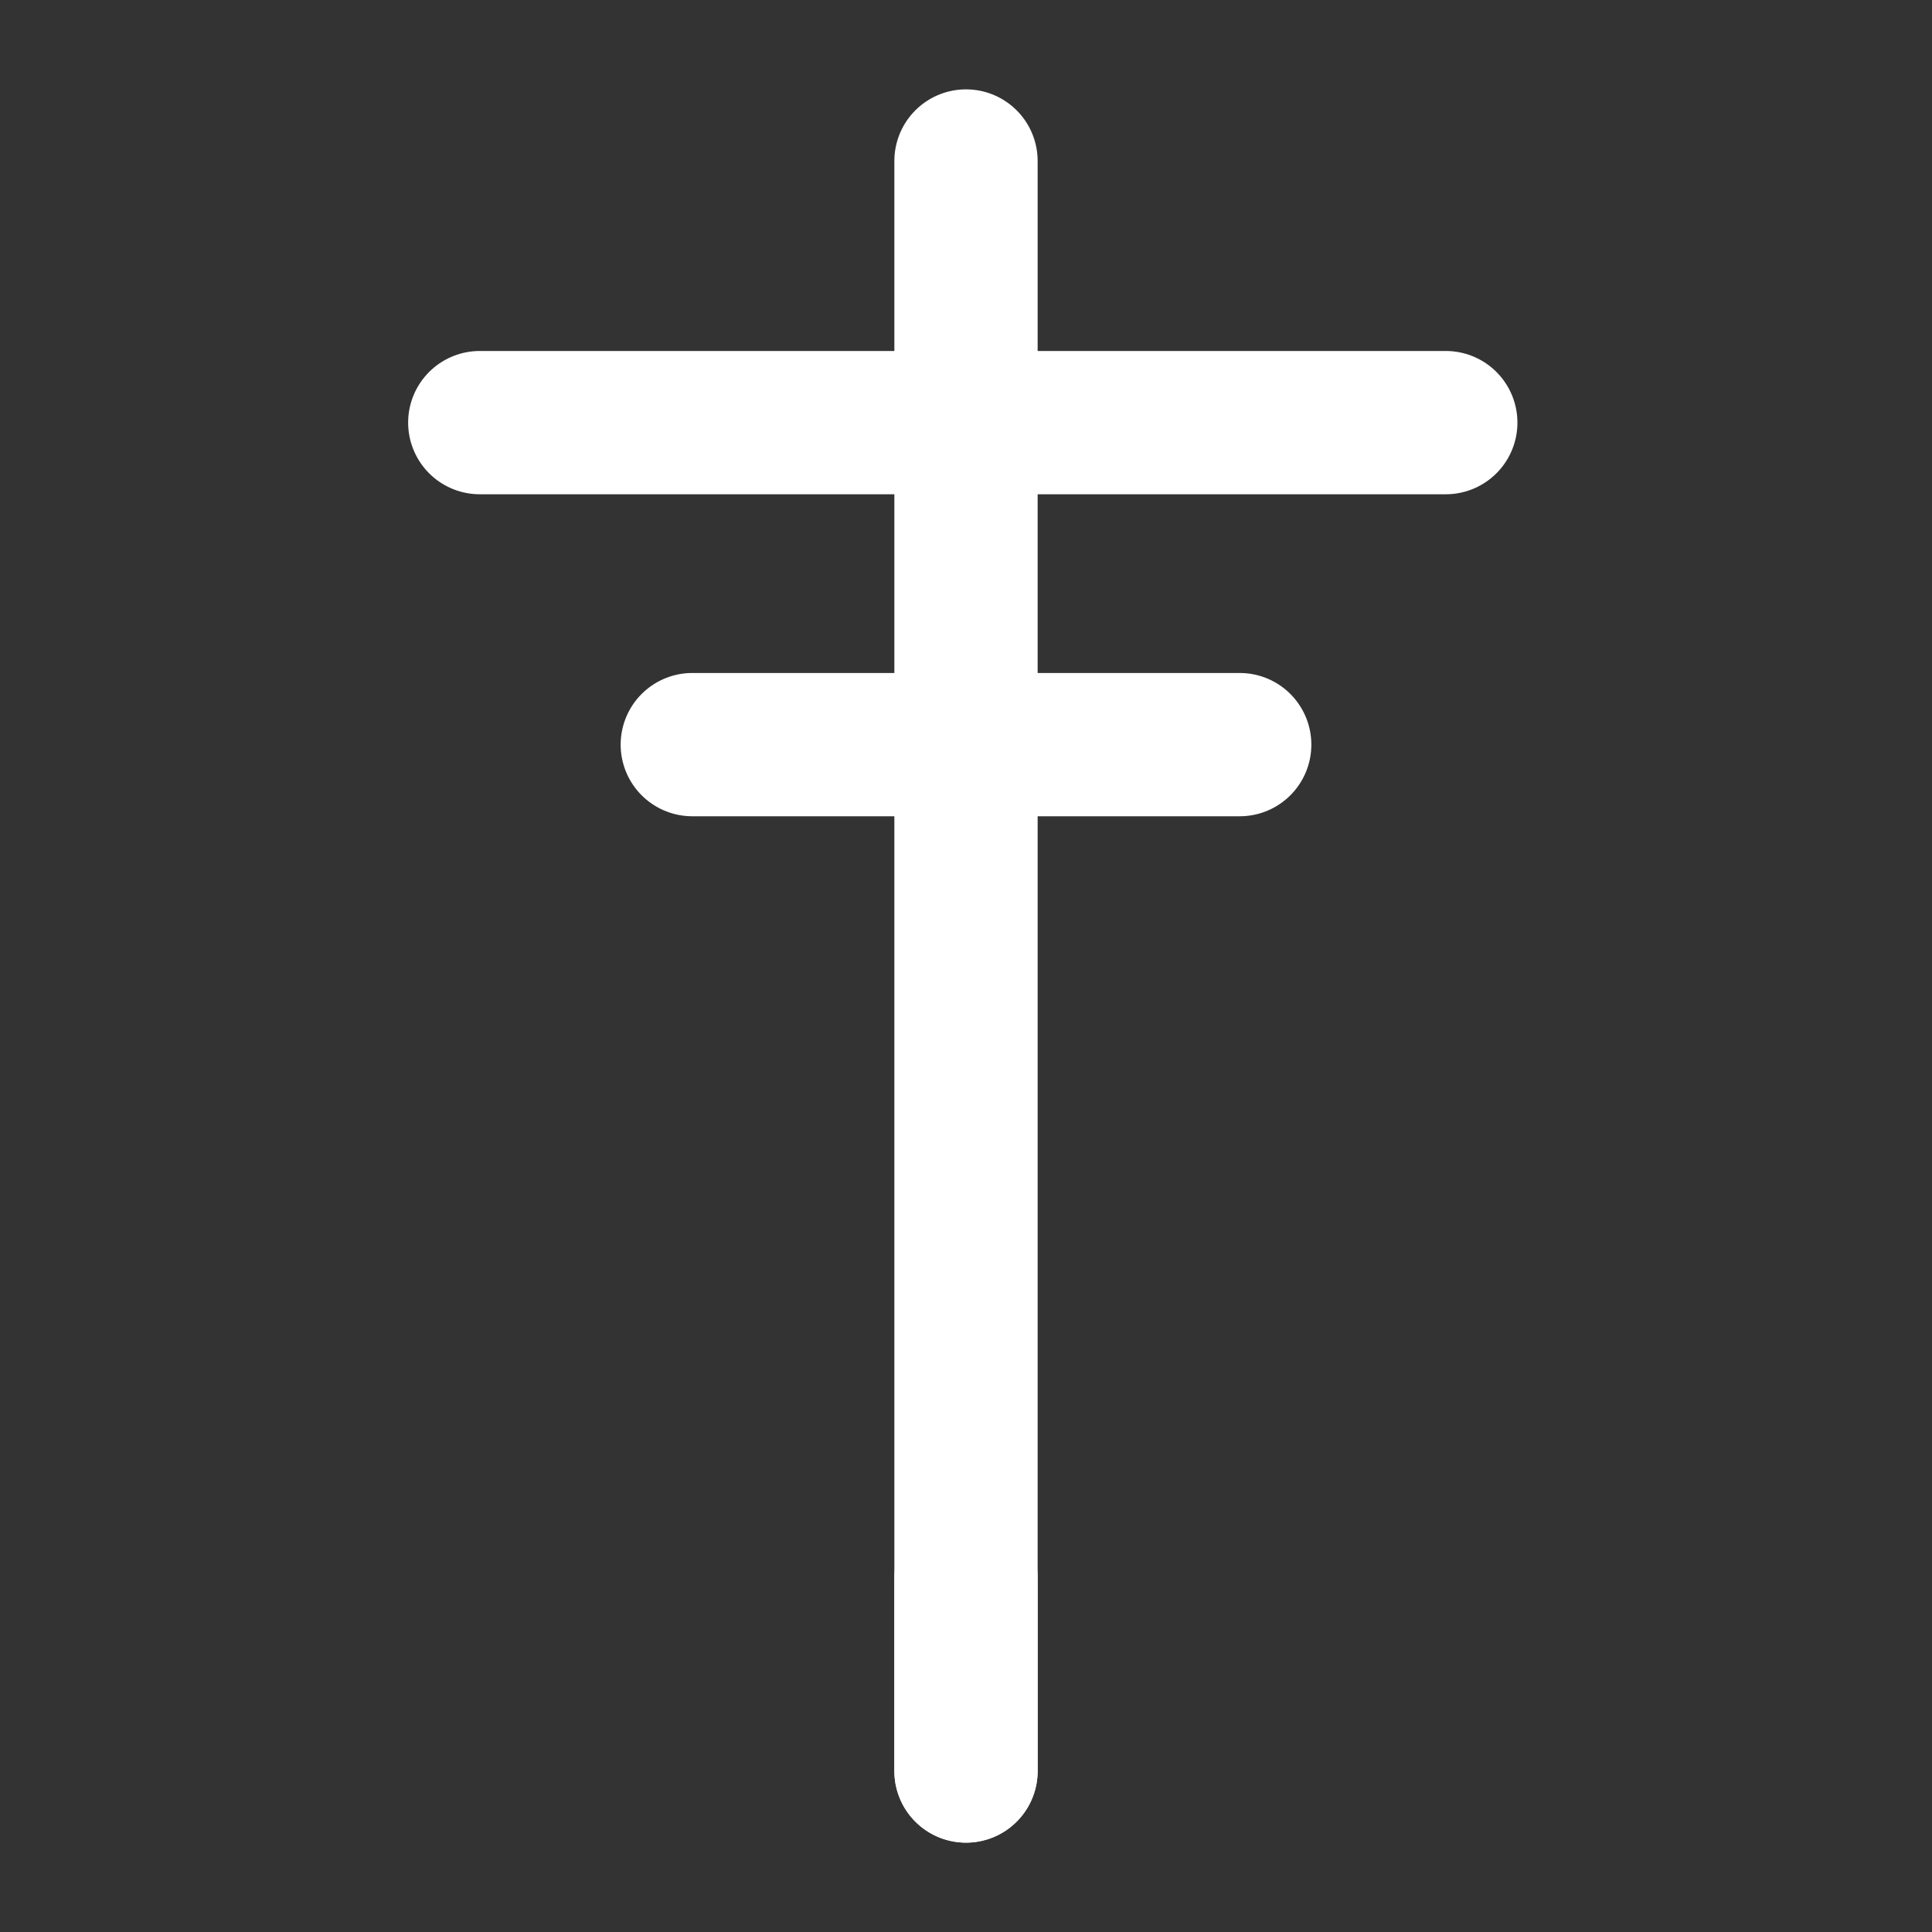 <svg width="20" height="20" viewBox="0 0 12 12" fill="none" xmlns="http://www.w3.org/2000/svg">
<rect x="0" y="0" width="12" height="12" fill="#333333" stroke="none"/>
<path d="M2.98 2.625H8.98" stroke="white" stroke-width="0.89" stroke-linecap="round" stroke-linejoin="round"/>
<path d="M4.3 4.625H7.7" stroke="white" stroke-width="0.89" stroke-linecap="round" stroke-linejoin="round"/>
<path d="M6 11V9.8" stroke="white" stroke-width="0.89" stroke-linecap="round" stroke-linejoin="round"/>
<path d="M6 11V2.75" stroke="white" stroke-width="0.89" stroke-linecap="round" stroke-linejoin="round"/>
<path d="M6 1V2.345" stroke="white" stroke-width="0.89" stroke-linecap="round" stroke-linejoin="round"/>
</svg>
